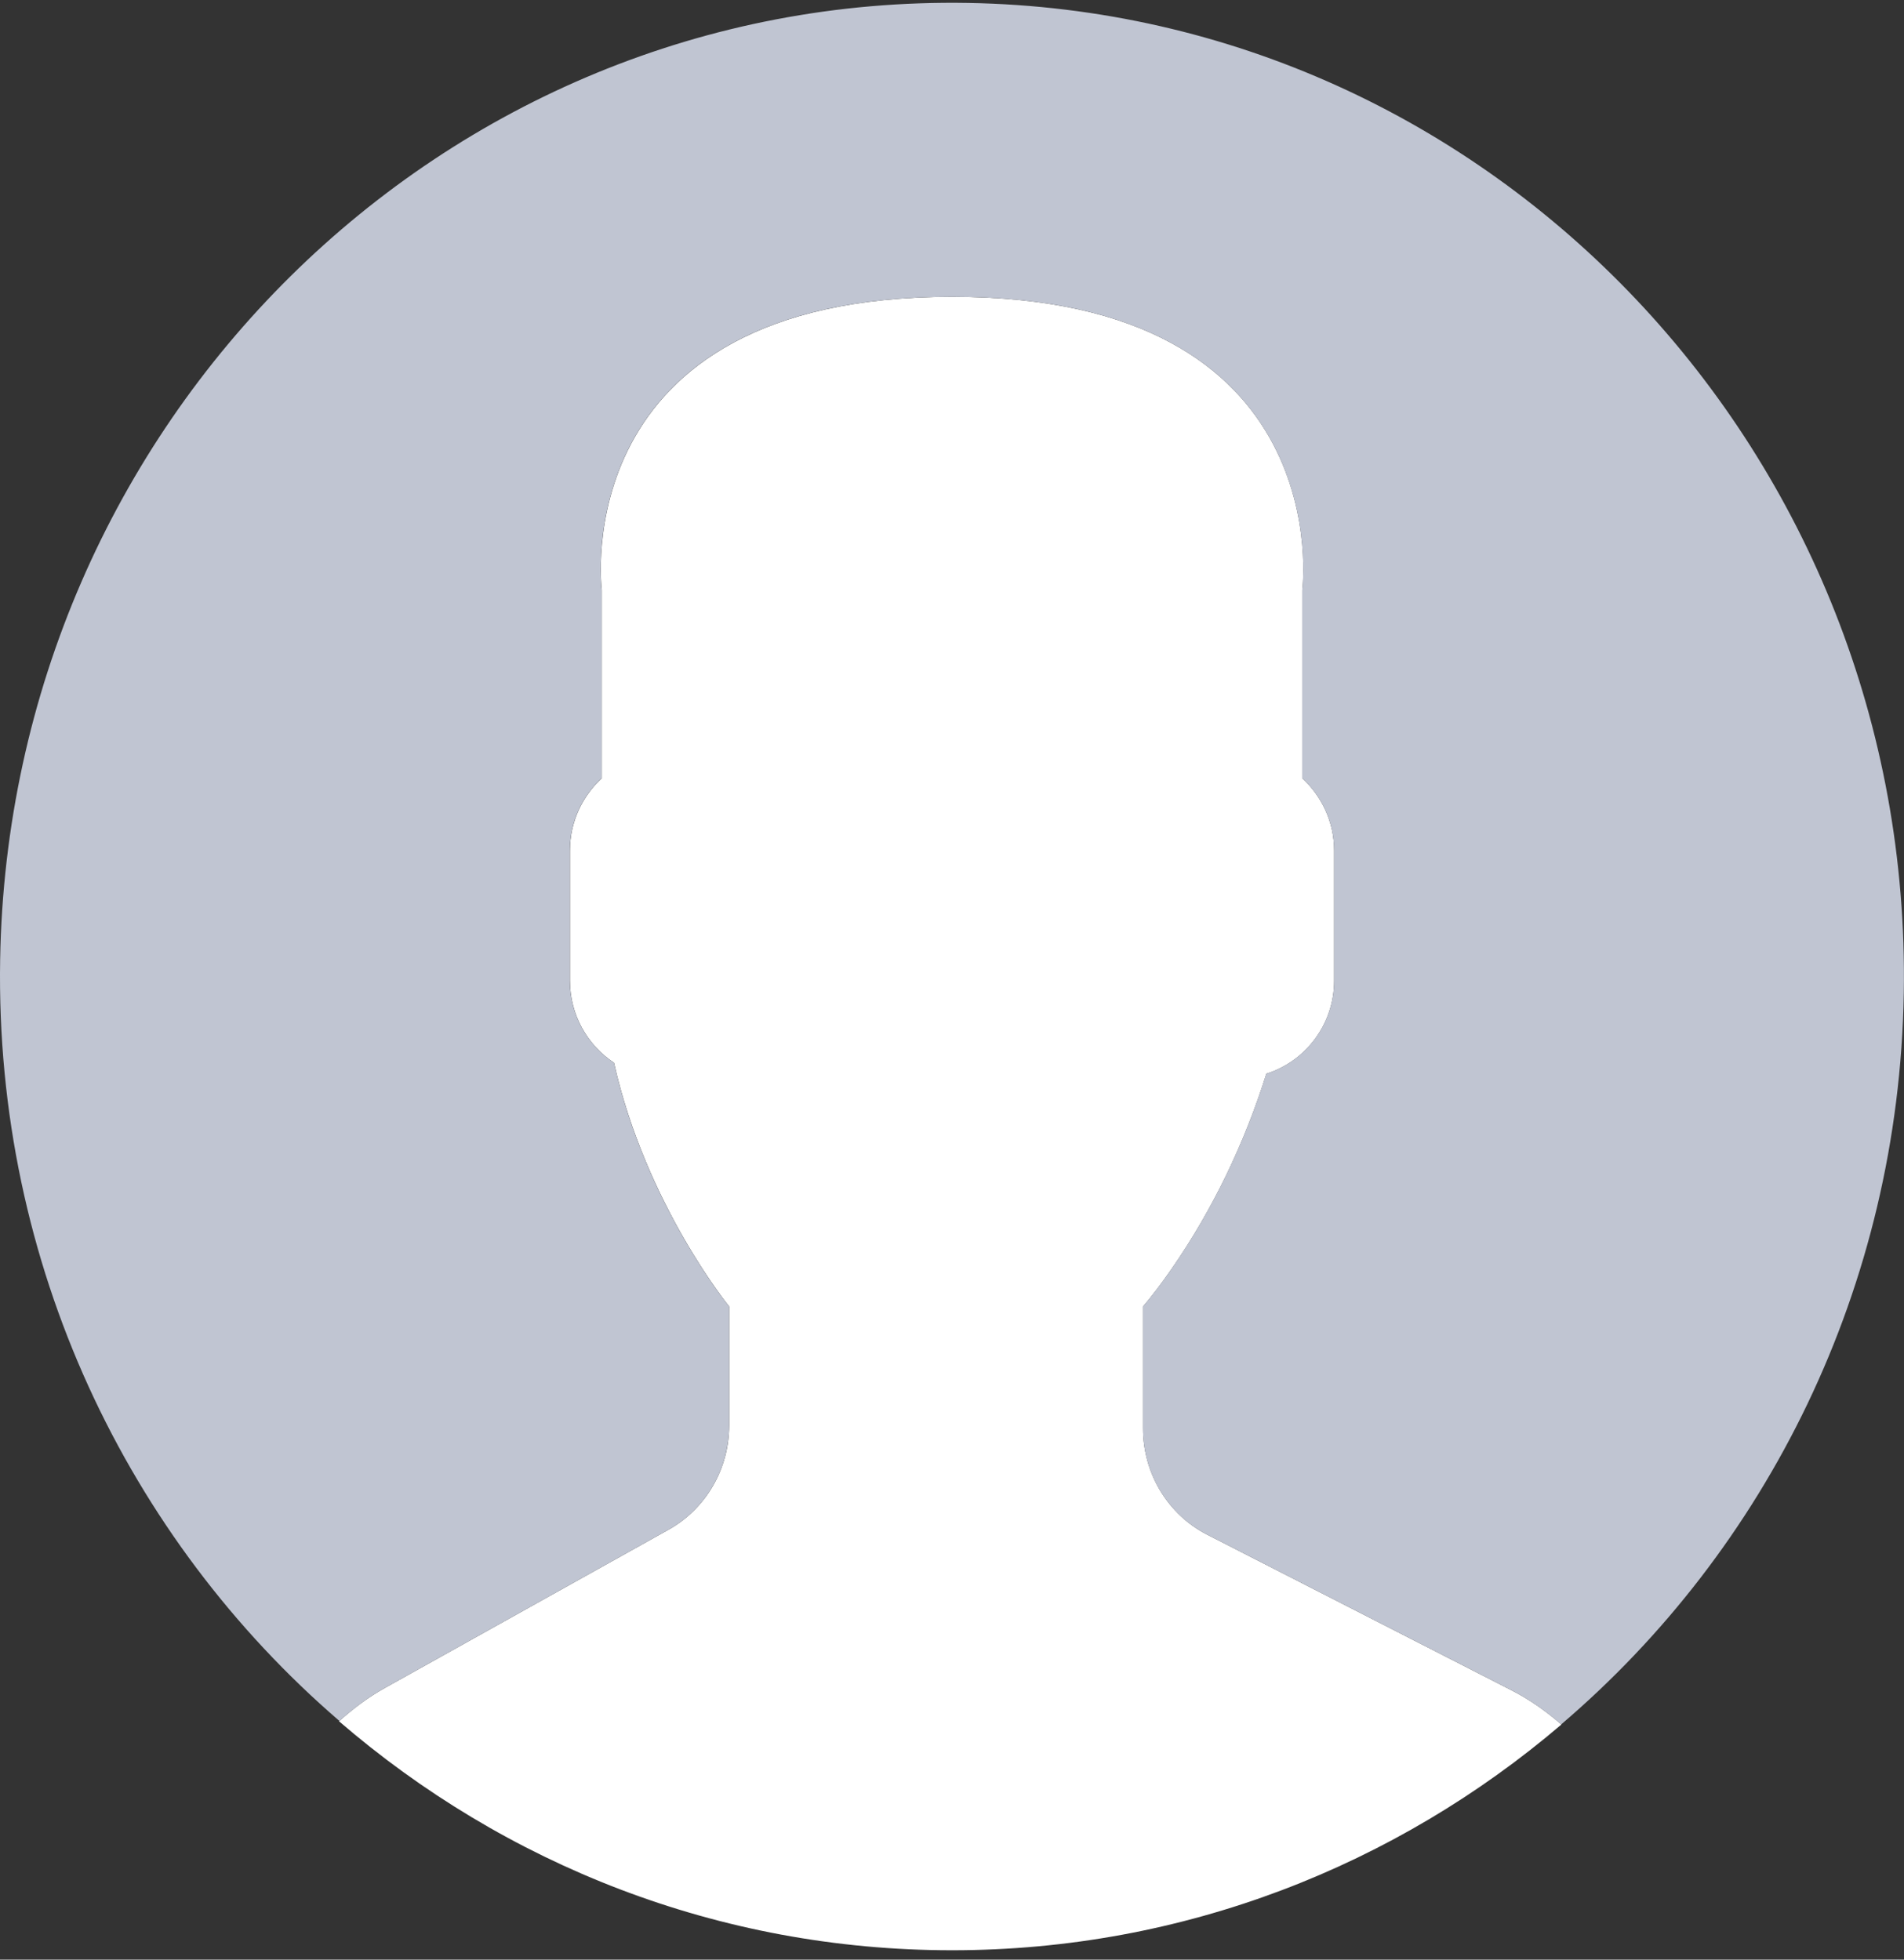 <svg width="136" height="140" viewBox="0 0 136 140" fill="none" xmlns="http://www.w3.org/2000/svg">
<rect x="0" y="0" width="136" height="140" fill="#333333" stroke="none"/>
<path d="M47.762 109.278L27.472 120.6C26.281 121.264 25.211 122.08 24.216 122.97C36.045 133.174 51.316 139.33 68 139.33C84.561 139.33 99.734 133.266 111.53 123.201C110.442 122.261 109.262 121.416 107.953 120.749L86.227 109.637C83.419 108.201 81.646 105.267 81.646 102.056V93.335C82.257 92.624 82.955 91.71 83.701 90.632C86.663 86.353 88.903 81.646 90.455 76.708C93.242 75.829 95.295 73.196 95.295 70.067V60.758C95.295 58.71 94.404 56.881 93.021 55.599V42.143C93.021 42.143 95.723 21.203 68.002 21.203C40.282 21.203 42.984 42.143 42.984 42.143V55.599C41.598 56.881 40.71 58.71 40.71 60.758V70.067C40.71 72.518 41.97 74.676 43.856 75.923C46.13 86.048 52.083 93.335 52.083 93.335V101.841C52.08 104.938 50.422 107.792 47.762 109.278Z" fill="white"/>
<path d="M69.162 0.21C31.613 -0.446 0.652 30.162 0.01 68.575C-0.354 90.356 9.135 109.931 24.244 122.949C25.232 122.067 26.291 121.259 27.469 120.602L47.759 109.28C50.42 107.795 52.078 104.941 52.078 101.838V93.333C52.078 93.333 46.122 86.046 43.851 75.921C41.968 74.674 40.705 72.518 40.705 70.064V60.755C40.705 58.708 41.595 56.878 42.978 55.597V42.141C42.978 42.141 40.276 21.2 67.997 21.2C95.718 21.2 93.016 42.141 93.016 42.141V55.597C94.402 56.878 95.29 58.708 95.29 60.755V70.064C95.29 73.193 93.237 75.826 90.45 76.705C88.898 81.643 86.658 86.35 83.696 90.629C82.95 91.708 82.252 92.621 81.641 93.333V102.053C81.641 105.264 83.414 108.201 86.221 109.635L107.948 120.747C109.252 121.414 110.429 122.256 111.515 123.193C126.167 110.693 135.633 92.002 135.985 70.954C136.631 32.541 106.714 0.866 69.162 0.21Z" fill="#C0C5D2"/>
</svg>